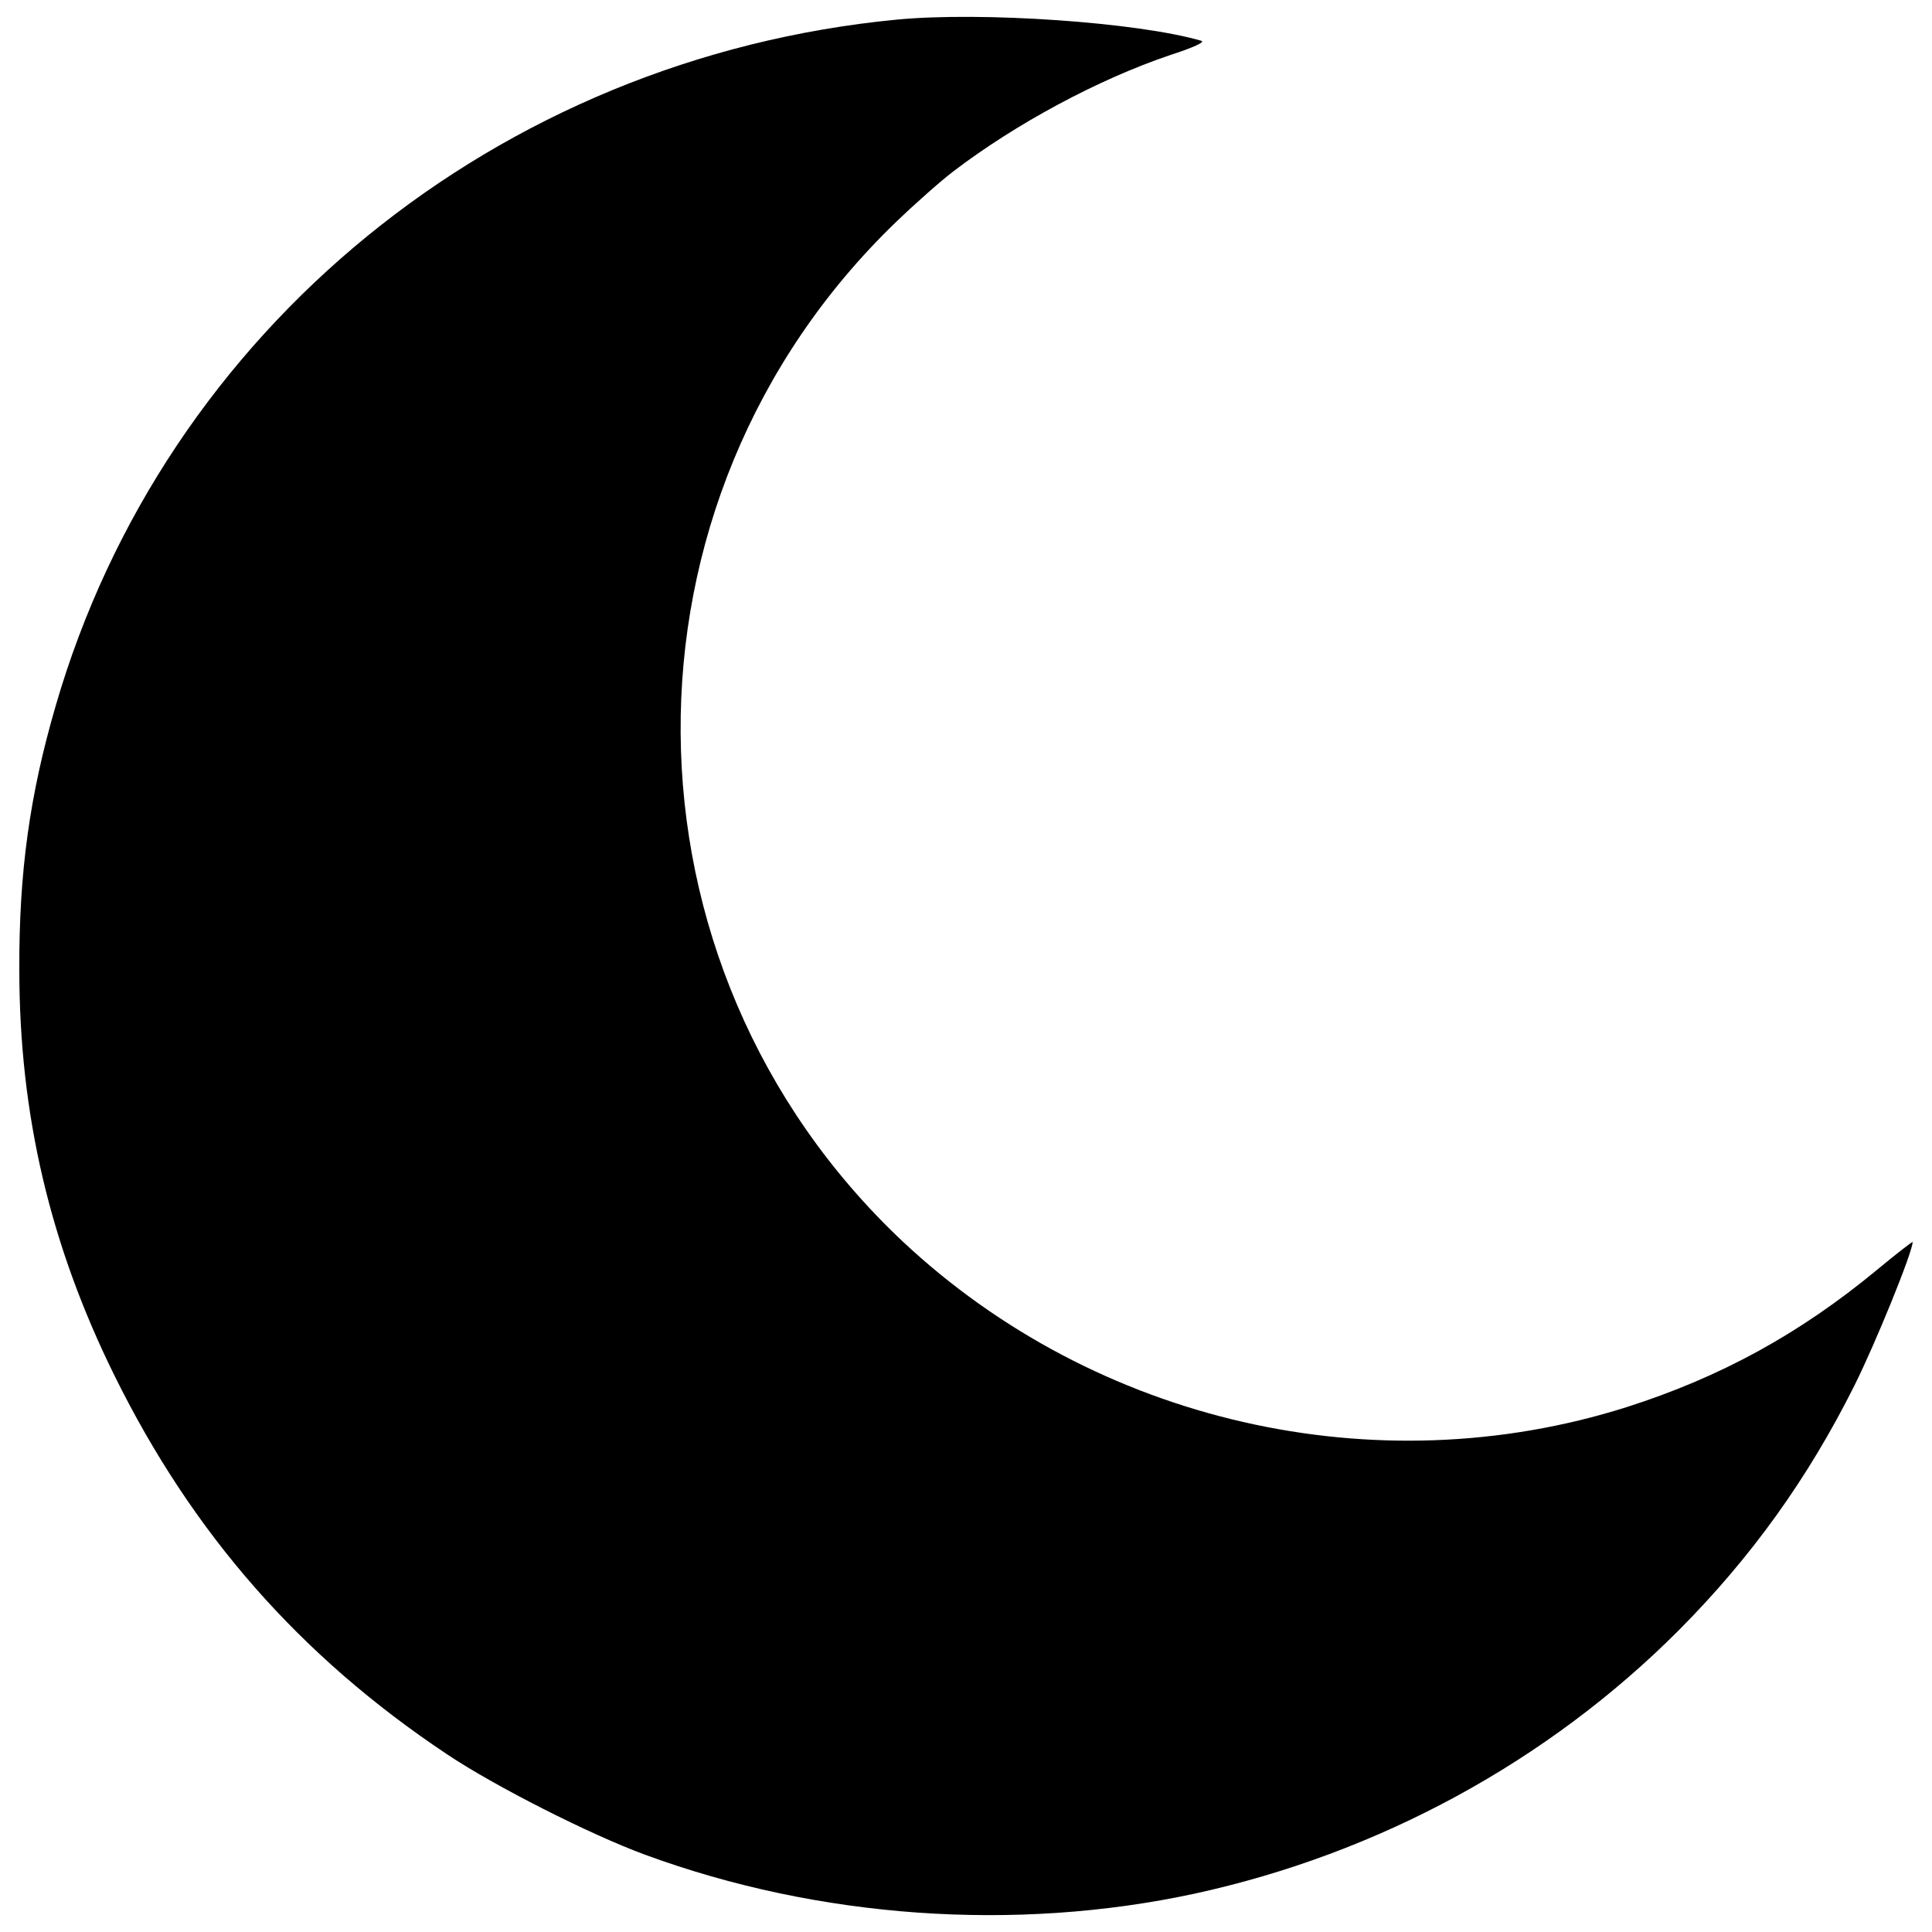 <?xml version="1.0" encoding="utf-8"?>
<!-- Svg Vector Icons : http://www.onlinewebfonts.com/icon -->
<!DOCTYPE svg PUBLIC "-//W3C//DTD SVG 1.1//EN" "http://www.w3.org/Graphics/SVG/1.1/DTD/svg11.dtd">
<svg version="1.1" xmlns="http://www.w3.org/2000/svg" xmlns:xlink="http://www.w3.org/1999/xlink" x="0px" y="0px" viewBox="0 0 1000 1000" enable-background="new 0 0 1000 1000" xml:space="preserve">
<g><g transform="translate(0,512) scale(0.1,-0.1)"><path d="M4640.8,5018.4C2574,4818.7,853,3414.5,288.3,1466.9C153.8,1005.9,98.1,606.3,100,101.2c0-751,159.4-1427.1,493.6-2103.3c403.4-816.3,958.5-1450.2,1719.1-1957.3c249.7-167.1,743.4-416.8,1025.7-520.5c898.9-330.4,1917-401.5,2844.7-201.7c952.7,207.4,1828.6,683.8,2506.6,1363.8c374.6,376.5,668.4,785.6,908.5,1265.8c109.5,219,301.6,691.5,301.6,743.4c0,3.8-82.6-59.5-184.4-144.1c-399.5-330.4-808.7-555.1-1296.5-710.7c-1298.5-411-2746.8-78.8-3745.6,856.7c-1519.4,1429.1-1536.6,3832-34.6,5278.4c99.9,96,232.4,213.2,295.8,261.2c324.6,247.8,751,476.4,1119.8,601.2c124.8,40.3,186.3,69.2,163.3,74.9C5887.4,5005,5080.7,5060.7,4640.8,5018.4z"/></g></g>
</svg>